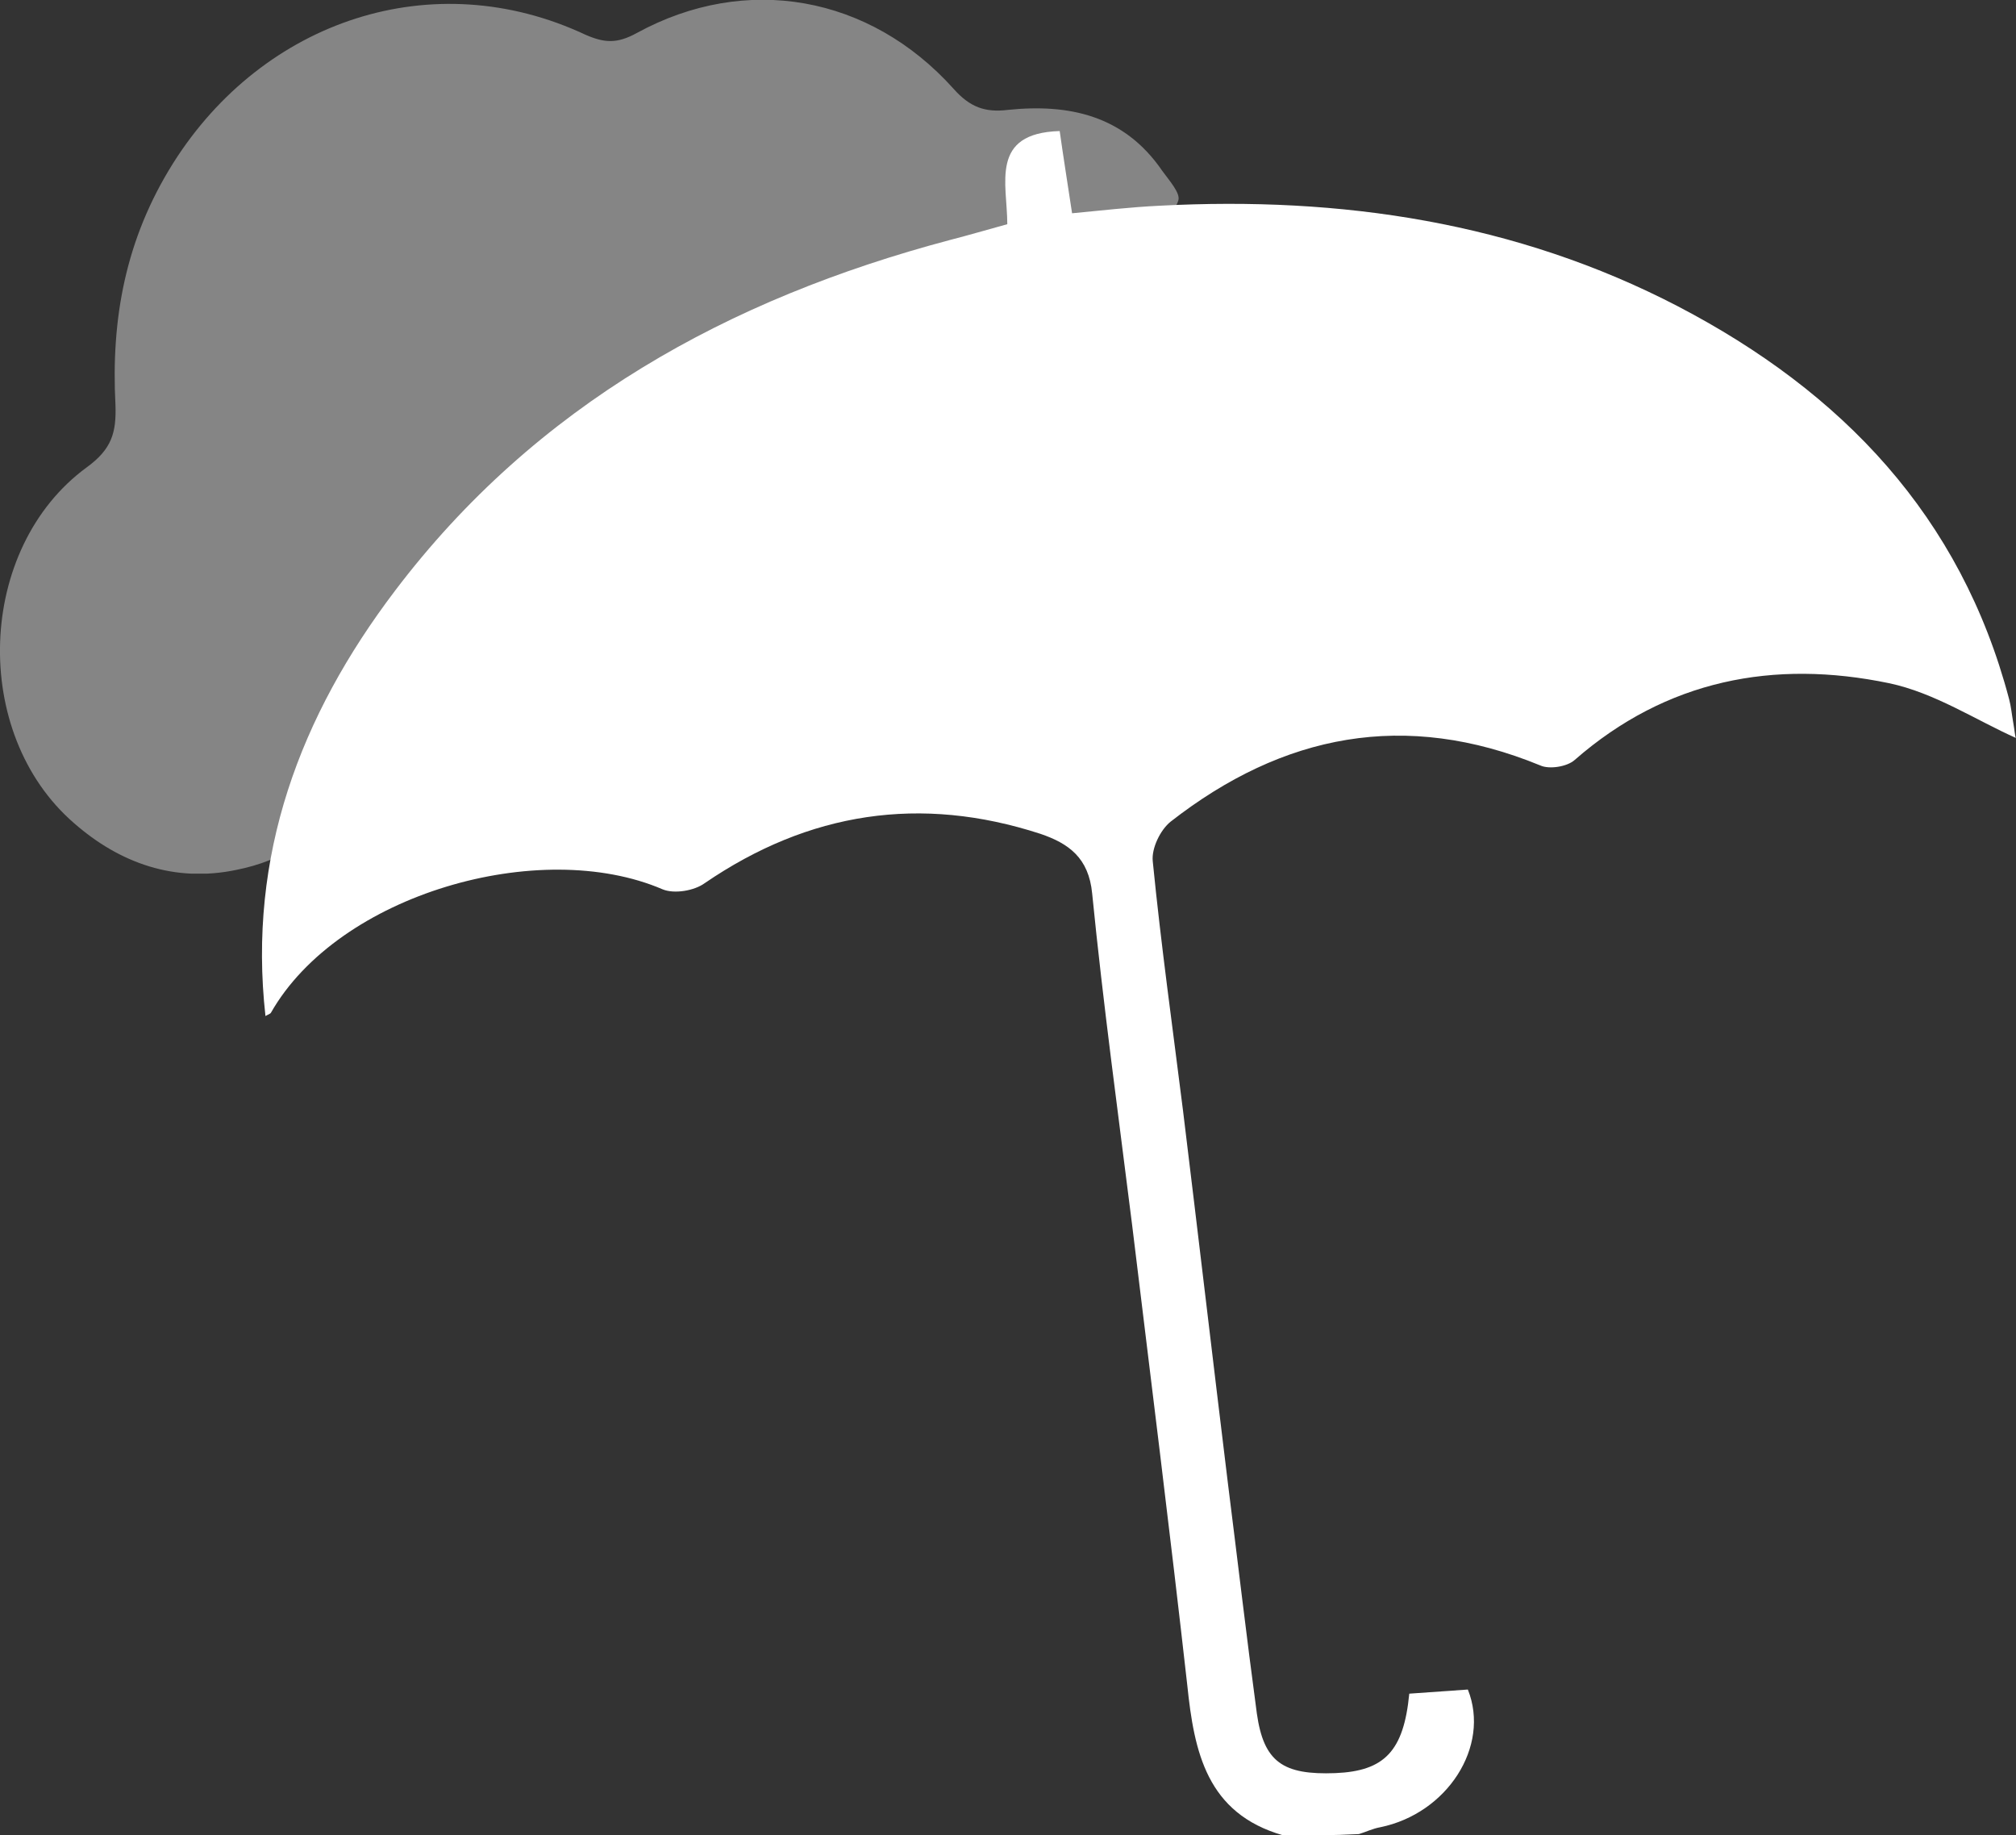 <?xml version="1.0" encoding="UTF-8" standalone="no"?>
<svg
   xmlns:dc="http://purl.org/dc/elements/1.1/"
   xmlns:cc="http://creativecommons.org/ns#"
   xmlns:rdf="http://www.w3.org/1999/02/22-rdf-syntax-ns#"
   xmlns:svg="http://www.w3.org/2000/svg"
   xmlns="http://www.w3.org/2000/svg"
   xmlns:sodipodi="http://sodipodi.sourceforge.net/DTD/sodipodi-0.dtd"
   xmlns:inkscape="http://www.inkscape.org/namespaces/inkscape"
   width="40.052"
   height="36.454"
   viewBox="0 0 40.052 36.454"
   fill="none"
   version="1.1"
   id="svg25"
   sodipodi:docname="logoUmbrellaOnly.svg"
   inkscape:version="1.0.2 (e86c870879, 2021-01-15)">
  <rect x="0" y="0" width="40.052" height="36.454" fill="#333333" stroke="none"/>
  <sodipodi:namedview
     pagecolor="#ffffff"
     bordercolor="#666666"
     borderopacity="1"
     objecttolerance="10"
     gridtolerance="10"
     guidetolerance="10"
     inkscape:pageopacity="0"
     inkscape:pageshadow="2"
     inkscape:window-width="1694"
     inkscape:window-height="1402"
     id="namedview27"
     showgrid="false"
     inkscape:pagecheckerboard="true"
     fit-margin-top="0"
     fit-margin-left="0"
     fit-margin-right="0"
     fit-margin-bottom="0"
     inkscape:zoom="13.29575"
     inkscape:cx="32.691563"
     inkscape:cy="28.016096"
     inkscape:window-x="1920"
     inkscape:window-y="36"
     inkscape:window-maximized="0"
     inkscape:current-layer="svg25" />
  <g
     opacity="0.4"
     clip-path="url(#clip0)"
     id="g4"
     transform="translate(-0.032,-0.781)">
    <path
       d="M 23.117,4.166 C 22.364,3.073 21.271,2.837 20.052,2.964 19.604,3.019 19.299,2.909 18.977,2.545 17.31,0.688 14.854,0.251 12.686,1.435 12.291,1.653 12.04,1.635 11.664,1.471 8.635,0.051 5.266,1.18 3.473,4.02 2.523,5.531 2.236,7.116 2.326,8.827 2.344,9.373 2.254,9.701 1.753,10.065 c -2.187,1.602 -2.312,5.28 -0.251,7.065 0.914,0.801 2.007,1.184 3.226,0.929 0.896,-0.182 1.685,-0.601 1.882,-1.657 0.591,-0.892 1.111,-1.839 1.792,-2.658 2.635,-3.114 5.825,-5.499 9.553,-7.101 1.559,-0.674 3.19,-1.111 4.786,-1.675 0.251,0 0.609,0.109 0.699,-0.2 0.054,-0.146 -0.179,-0.401 -0.323,-0.601 z"
       fill="#ffffff"
       id="path2" />
  </g>
  <path
     d="m 25.492,36.454 c -1.52,-0.435 -1.767,-1.66 -1.904,-2.98 -0.343,-3.048 -0.726,-6.095 -1.096,-9.143 -0.274,-2.191 -0.575,-4.381 -0.794,-6.585 -0.068,-0.708 -0.466,-0.993 -1.027,-1.184 -2.383,-0.775 -4.602,-0.435 -6.671,0.98 -0.205,0.15 -0.603,0.218 -0.836,0.122 -2.438,-1.048 -6.438,0.095 -7.78,2.449 -0.014,0.027 -0.068,0.041 -0.11,0.068 -0.356,-3.184 0.685,-5.959 2.575,-8.449 2.794,-3.687 6.616,-5.796 11.026,-6.966 0.37,-0.095 0.74,-0.204 1.137,-0.313 0,-0.803 -0.356,-1.81 1.041,-1.85 0.069,0.49 0.151,1.007 0.246,1.633 0.575,-0.054 1.151,-0.122 1.74,-0.15 3.602,-0.19 7.082,0.327 10.3,2 3.26,1.701 5.616,4.163 6.575,7.796 0.041,0.15 0.055,0.313 0.082,0.463 0.027,0.15 0.041,0.313 0.055,0.313 -0.794,-0.354 -1.616,-0.898 -2.52,-1.088 -2.288,-0.476 -4.424,-0.068 -6.246,1.524 -0.151,0.136 -0.507,0.191 -0.685,0.109 -2.685,-1.102 -5.109,-0.626 -7.342,1.116 -0.205,0.163 -0.384,0.531 -0.356,0.789 0.164,1.66 0.397,3.32 0.603,4.966 0.301,2.463 0.589,4.925 0.89,7.388 0.192,1.524 0.37,3.048 0.575,4.572 0.137,0.966 0.52,1.224 1.562,1.184 0.973,-0.041 1.356,-0.435 1.466,-1.578 0.384,-0.027 0.781,-0.054 1.164,-0.082 0.452,1.129 -0.411,2.463 -1.74,2.735 -0.151,0.027 -0.288,0.095 -0.425,0.136 -0.507,0.027 -1,0.027 -1.507,0.027 z"
     fill="#ffffff"
     id="path8" />
  <defs
     id="defs23">
    <clipPath
       id="clip0">
      <rect
         width="23.426"
         height="17.353"
         fill="#ffffff"
         transform="translate(0.032,0.781)"
         id="rect20"
         x="0"
         y="0" />
    </clipPath>
  </defs>
</svg>
